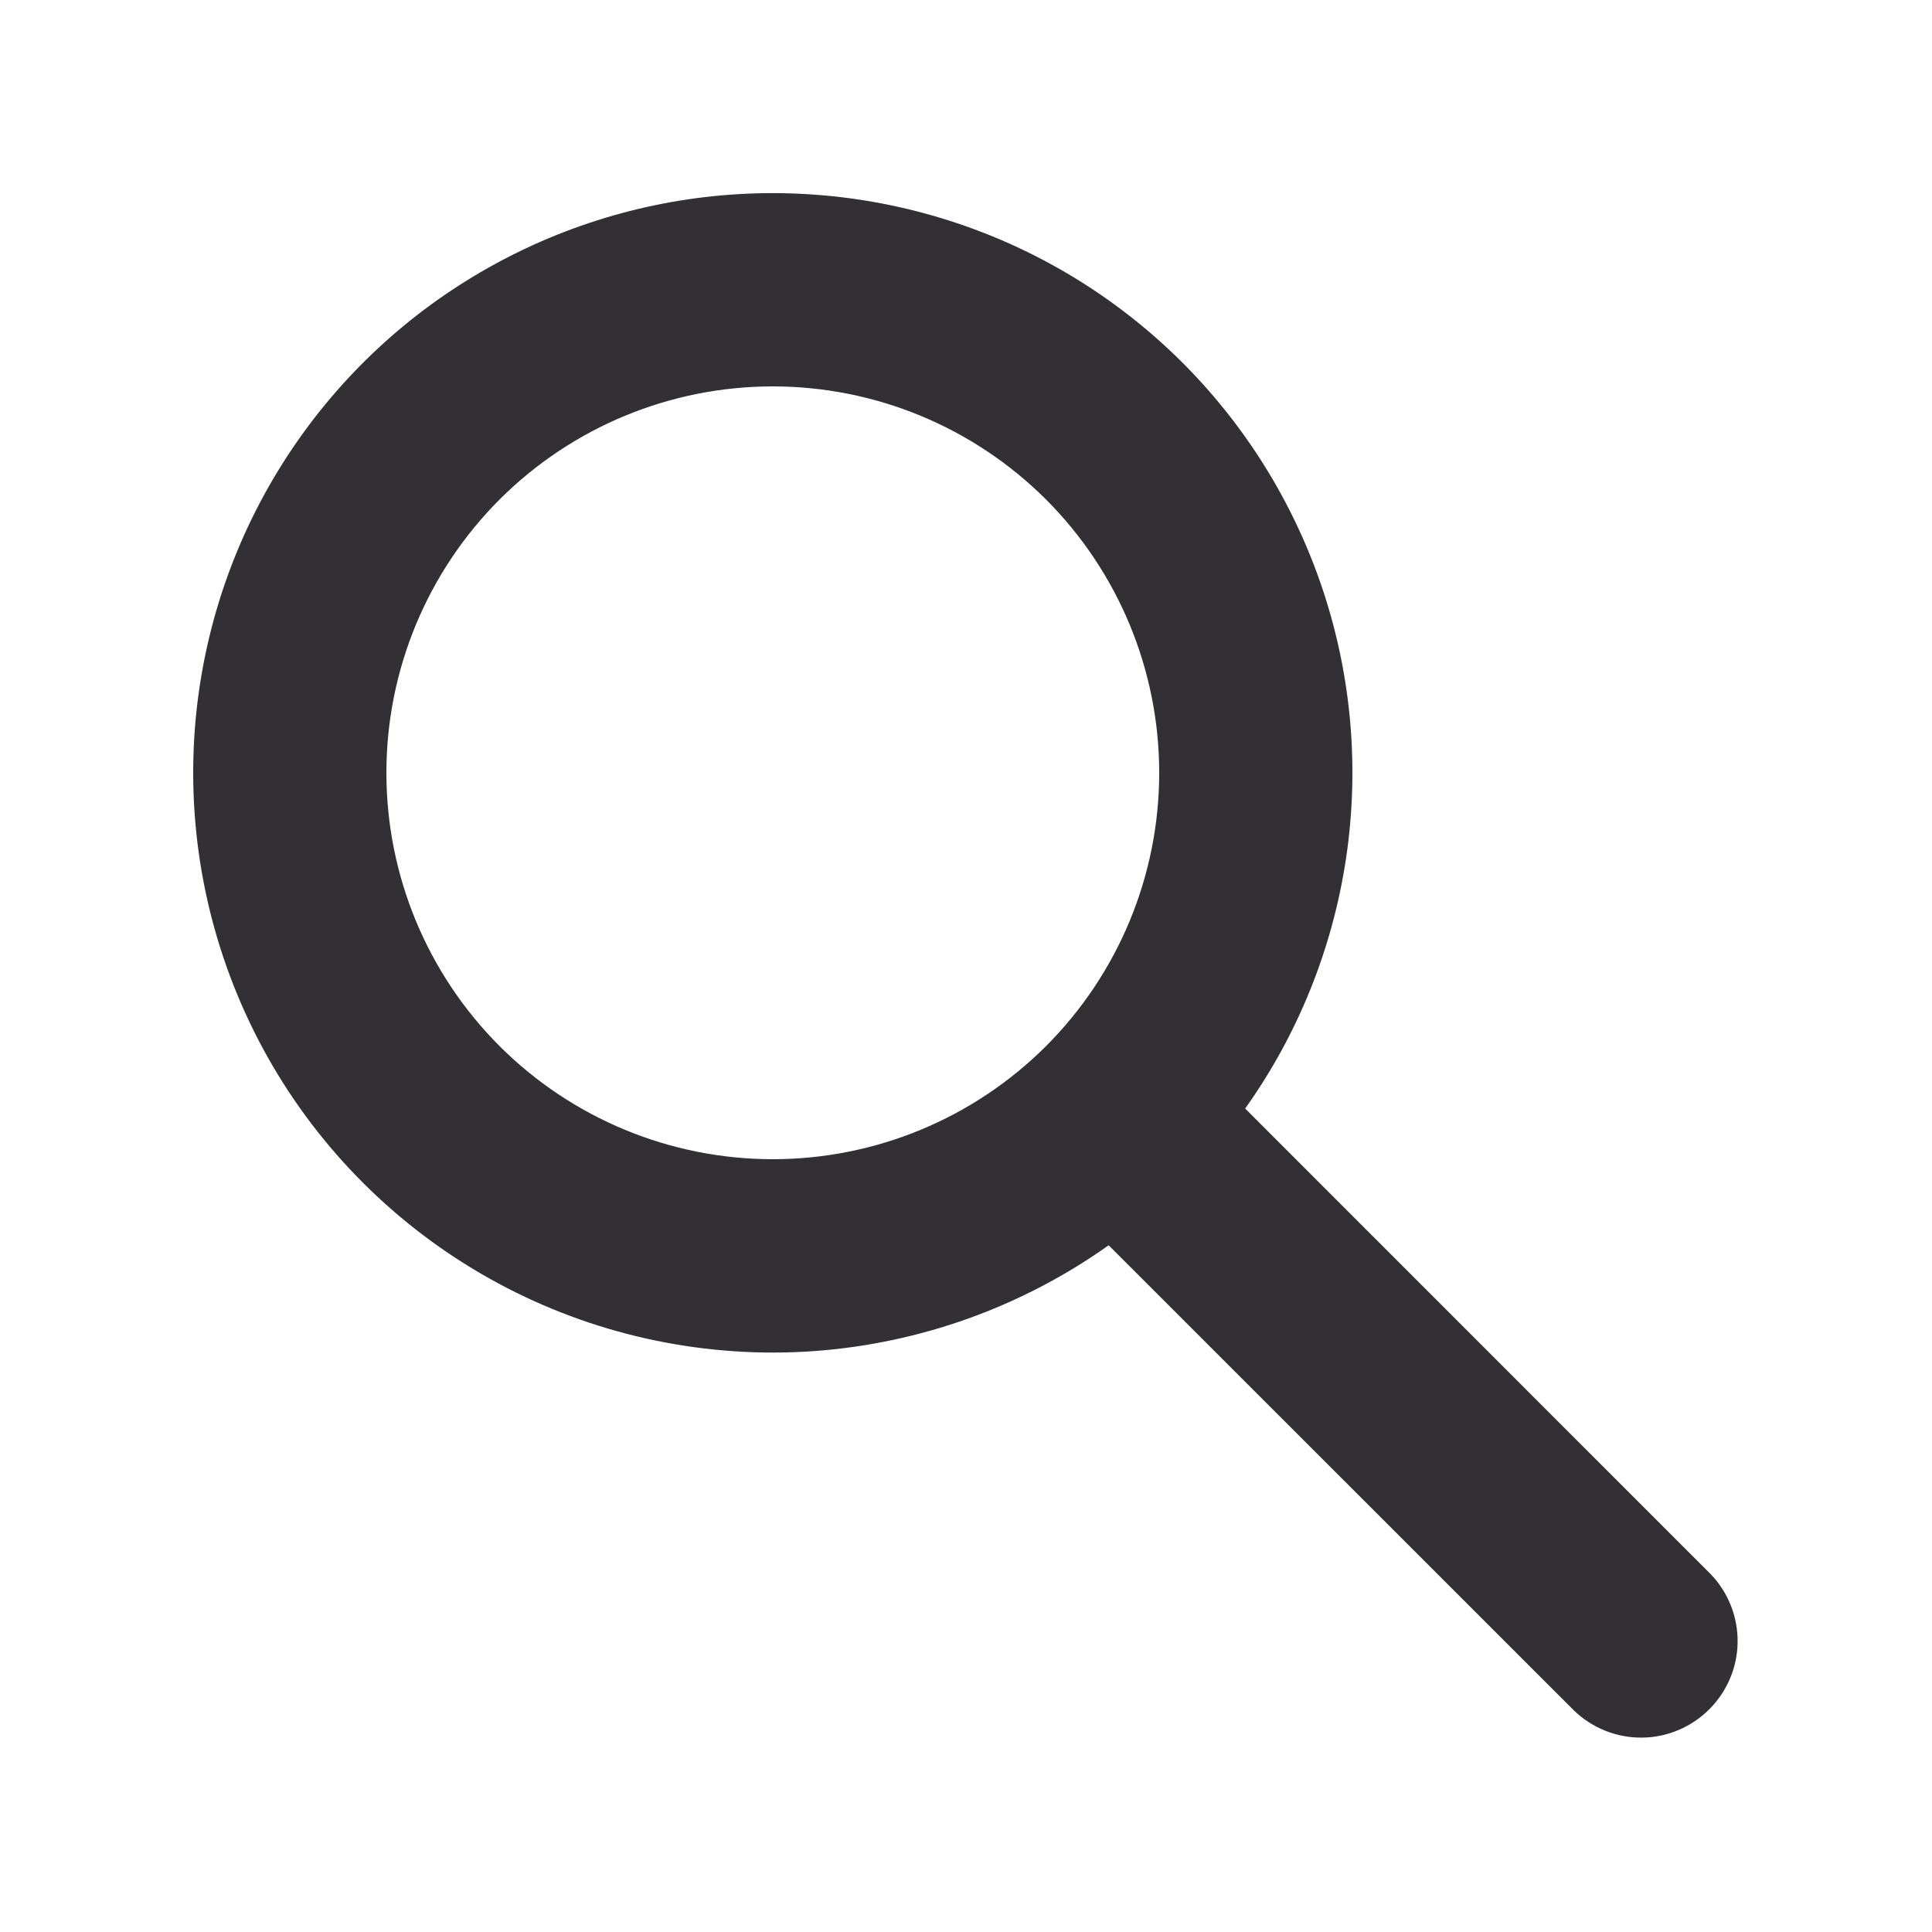 <svg width="18" height="18" viewBox="0 0 18 18" fill="none" xmlns="http://www.w3.org/2000/svg">
<path fill-rule="evenodd" clip-rule="evenodd" d="M7.2 3.6C6.245 3.6 5.33 3.979 4.654 4.654C3.979 5.33 3.6 6.245 3.6 7.2C3.6 8.155 3.979 9.07 4.654 9.746C5.33 10.421 6.245 10.8 7.2 10.8C8.155 10.8 9.07 10.421 9.746 9.746C10.421 9.07 10.8 8.155 10.8 7.2C10.8 6.245 10.421 5.33 9.746 4.654C9.07 3.979 8.155 3.6 7.2 3.6ZM1.8 7.2C1.8 6.35 2 5.512 2.385 4.754C2.77 3.997 3.328 3.34 4.014 2.839C4.701 2.338 5.496 2.005 6.334 1.869C7.173 1.733 8.032 1.797 8.842 2.055C9.652 2.313 10.389 2.759 10.994 3.356C11.598 3.953 12.054 4.685 12.323 5.491C12.592 6.297 12.666 7.156 12.541 7.996C12.415 8.837 12.094 9.636 11.601 10.328L15.936 14.664C16.1 14.833 16.191 15.061 16.189 15.297C16.187 15.533 16.092 15.758 15.925 15.925C15.758 16.092 15.533 16.187 15.297 16.189C15.061 16.191 14.834 16.1 14.664 15.936L10.329 11.602C9.521 12.176 8.571 12.517 7.582 12.588C6.593 12.658 5.604 12.454 4.724 12C3.843 11.545 3.104 10.857 2.588 10.01C2.073 9.164 1.8 8.191 1.8 7.2Z" fill="#322F35"/>
</svg>

